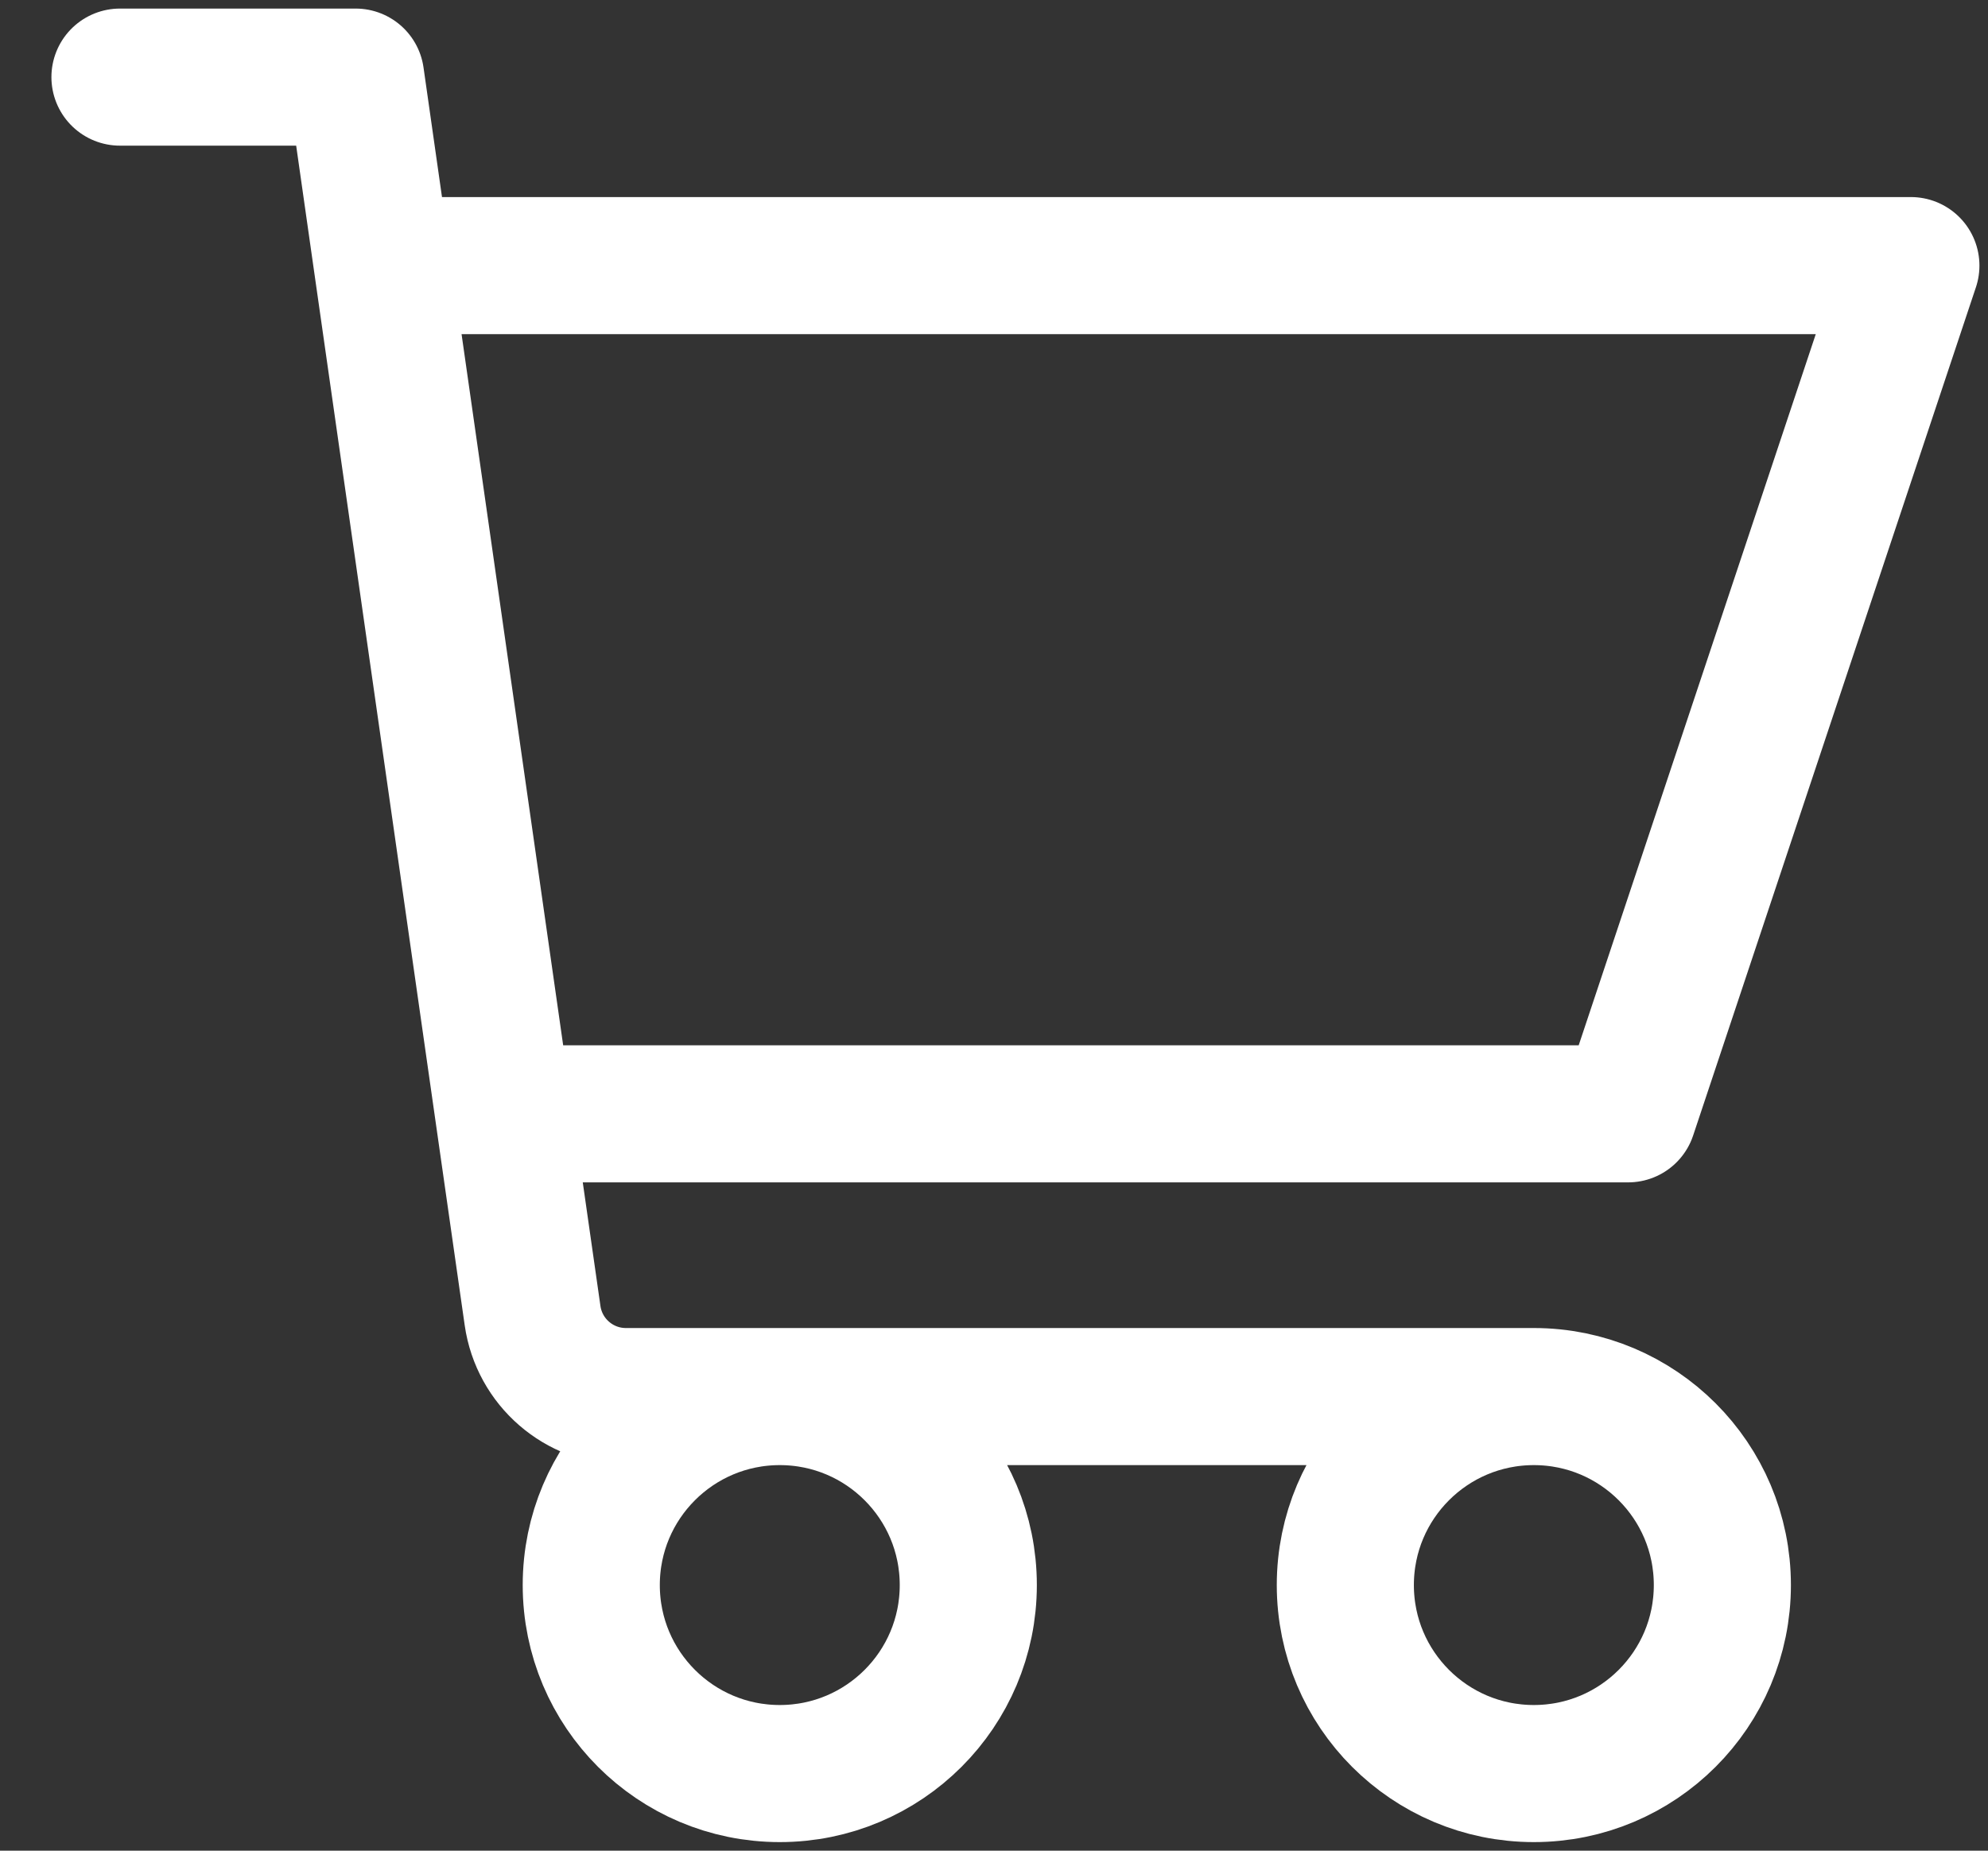 <svg width="29" height="27" viewBox="0 0 29 27" fill="none" xmlns="http://www.w3.org/2000/svg">
<rect x="0" y="0" width="29" height="27" fill="#333333" stroke="none"/>
<path d="M22.375 20.375C20.856 20.375 19.625 21.606 19.625 23.125C19.625 24.644 20.856 25.875 22.375 25.875C23.894 25.875 25.125 24.644 25.125 23.125C25.125 21.606 23.894 20.375 22.375 20.375ZM22.375 20.375H9.13C8.446 20.375 7.866 19.872 7.769 19.195L7.348 16.25M1.75 1.125H5.188L5.58 3.875M5.58 3.875H5.875H27.875L23.75 16.25H7.938H7.348M5.58 3.875L7.348 16.25M14.125 23.125C14.125 24.644 12.894 25.875 11.375 25.875C9.856 25.875 8.625 24.644 8.625 23.125C8.625 21.606 9.856 20.375 11.375 20.375C12.894 20.375 14.125 21.606 14.125 23.125Z" stroke="white" stroke-width="2" stroke-linecap="round" stroke-linejoin="round"/>
</svg>
